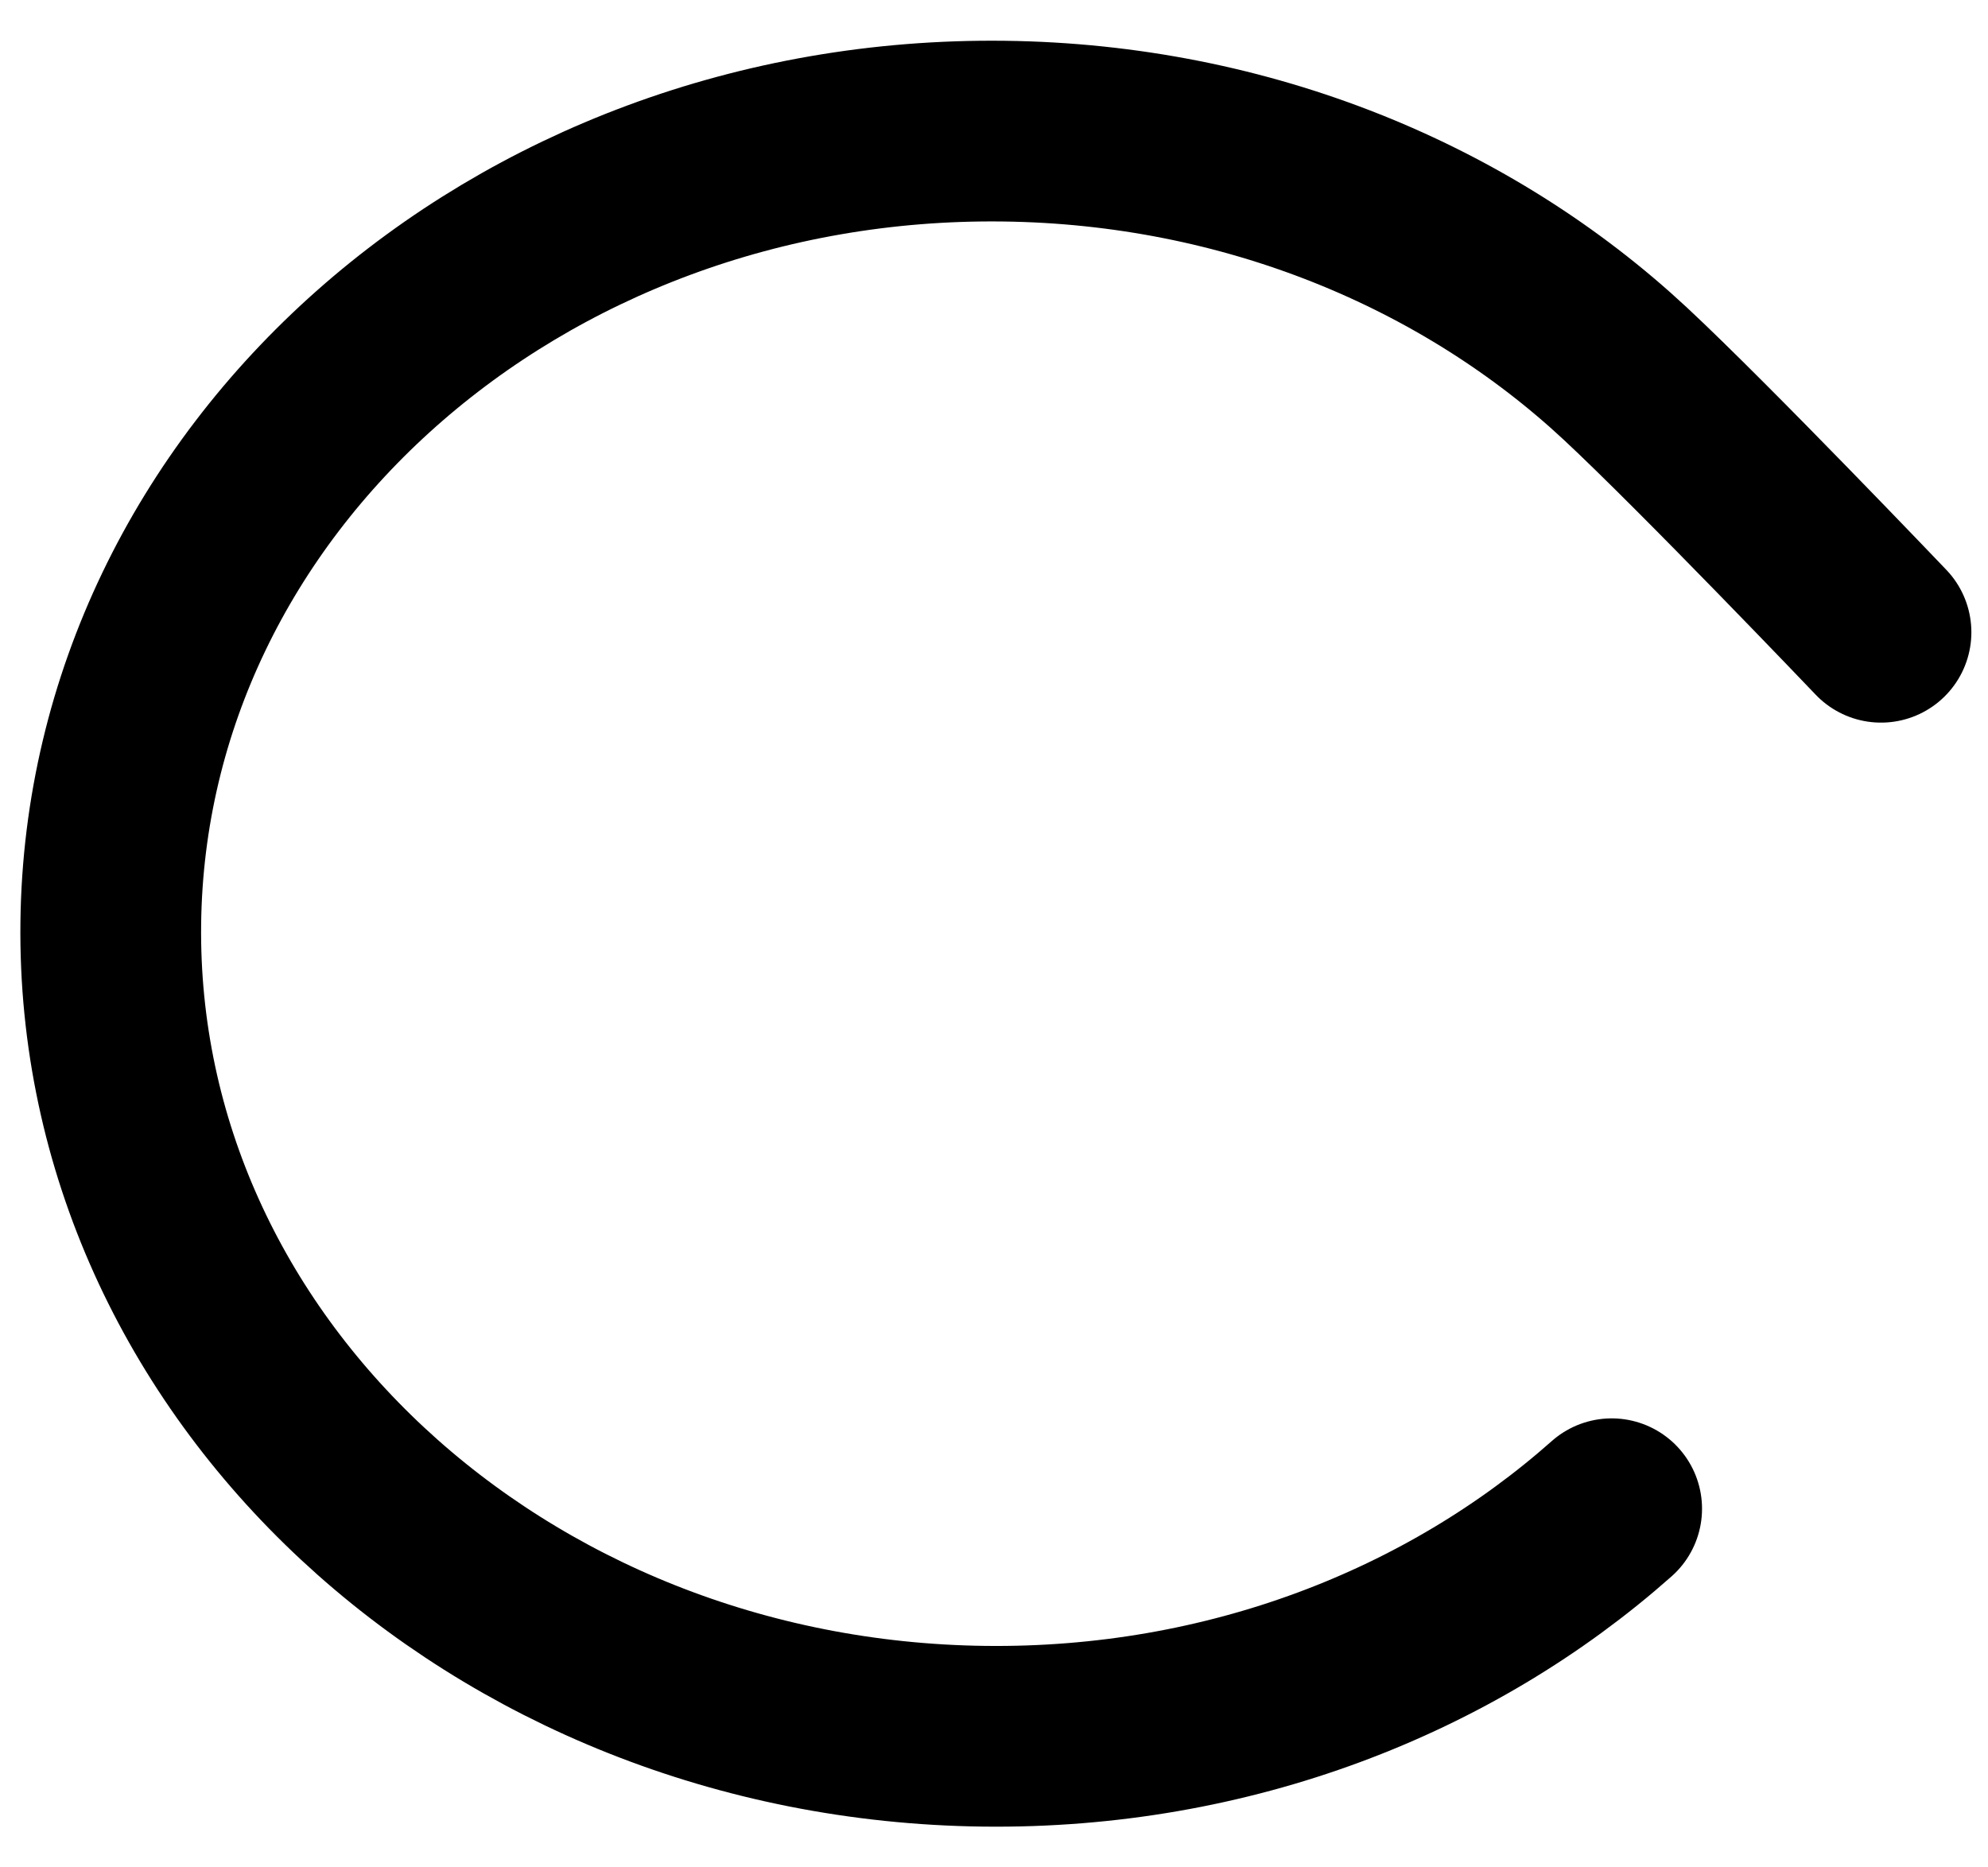 <svg width="33" height="31" viewBox="0 0 33 31" fill="none" xmlns="http://www.w3.org/2000/svg">
<path d="M26.753 25.046C24.071 27.425 20.388 28.872 16.339 28.823C8.242 28.725 1.75 22.681 1.839 15.323C1.928 7.965 8.564 2.079 16.661 2.177C20.709 2.226 24.357 3.761 26.981 6.204C28.316 7.448 31.224 10.496 31.224 10.496" stroke="black" stroke-width="3" stroke-linecap="round" stroke-linejoin="round"/>
</svg>
